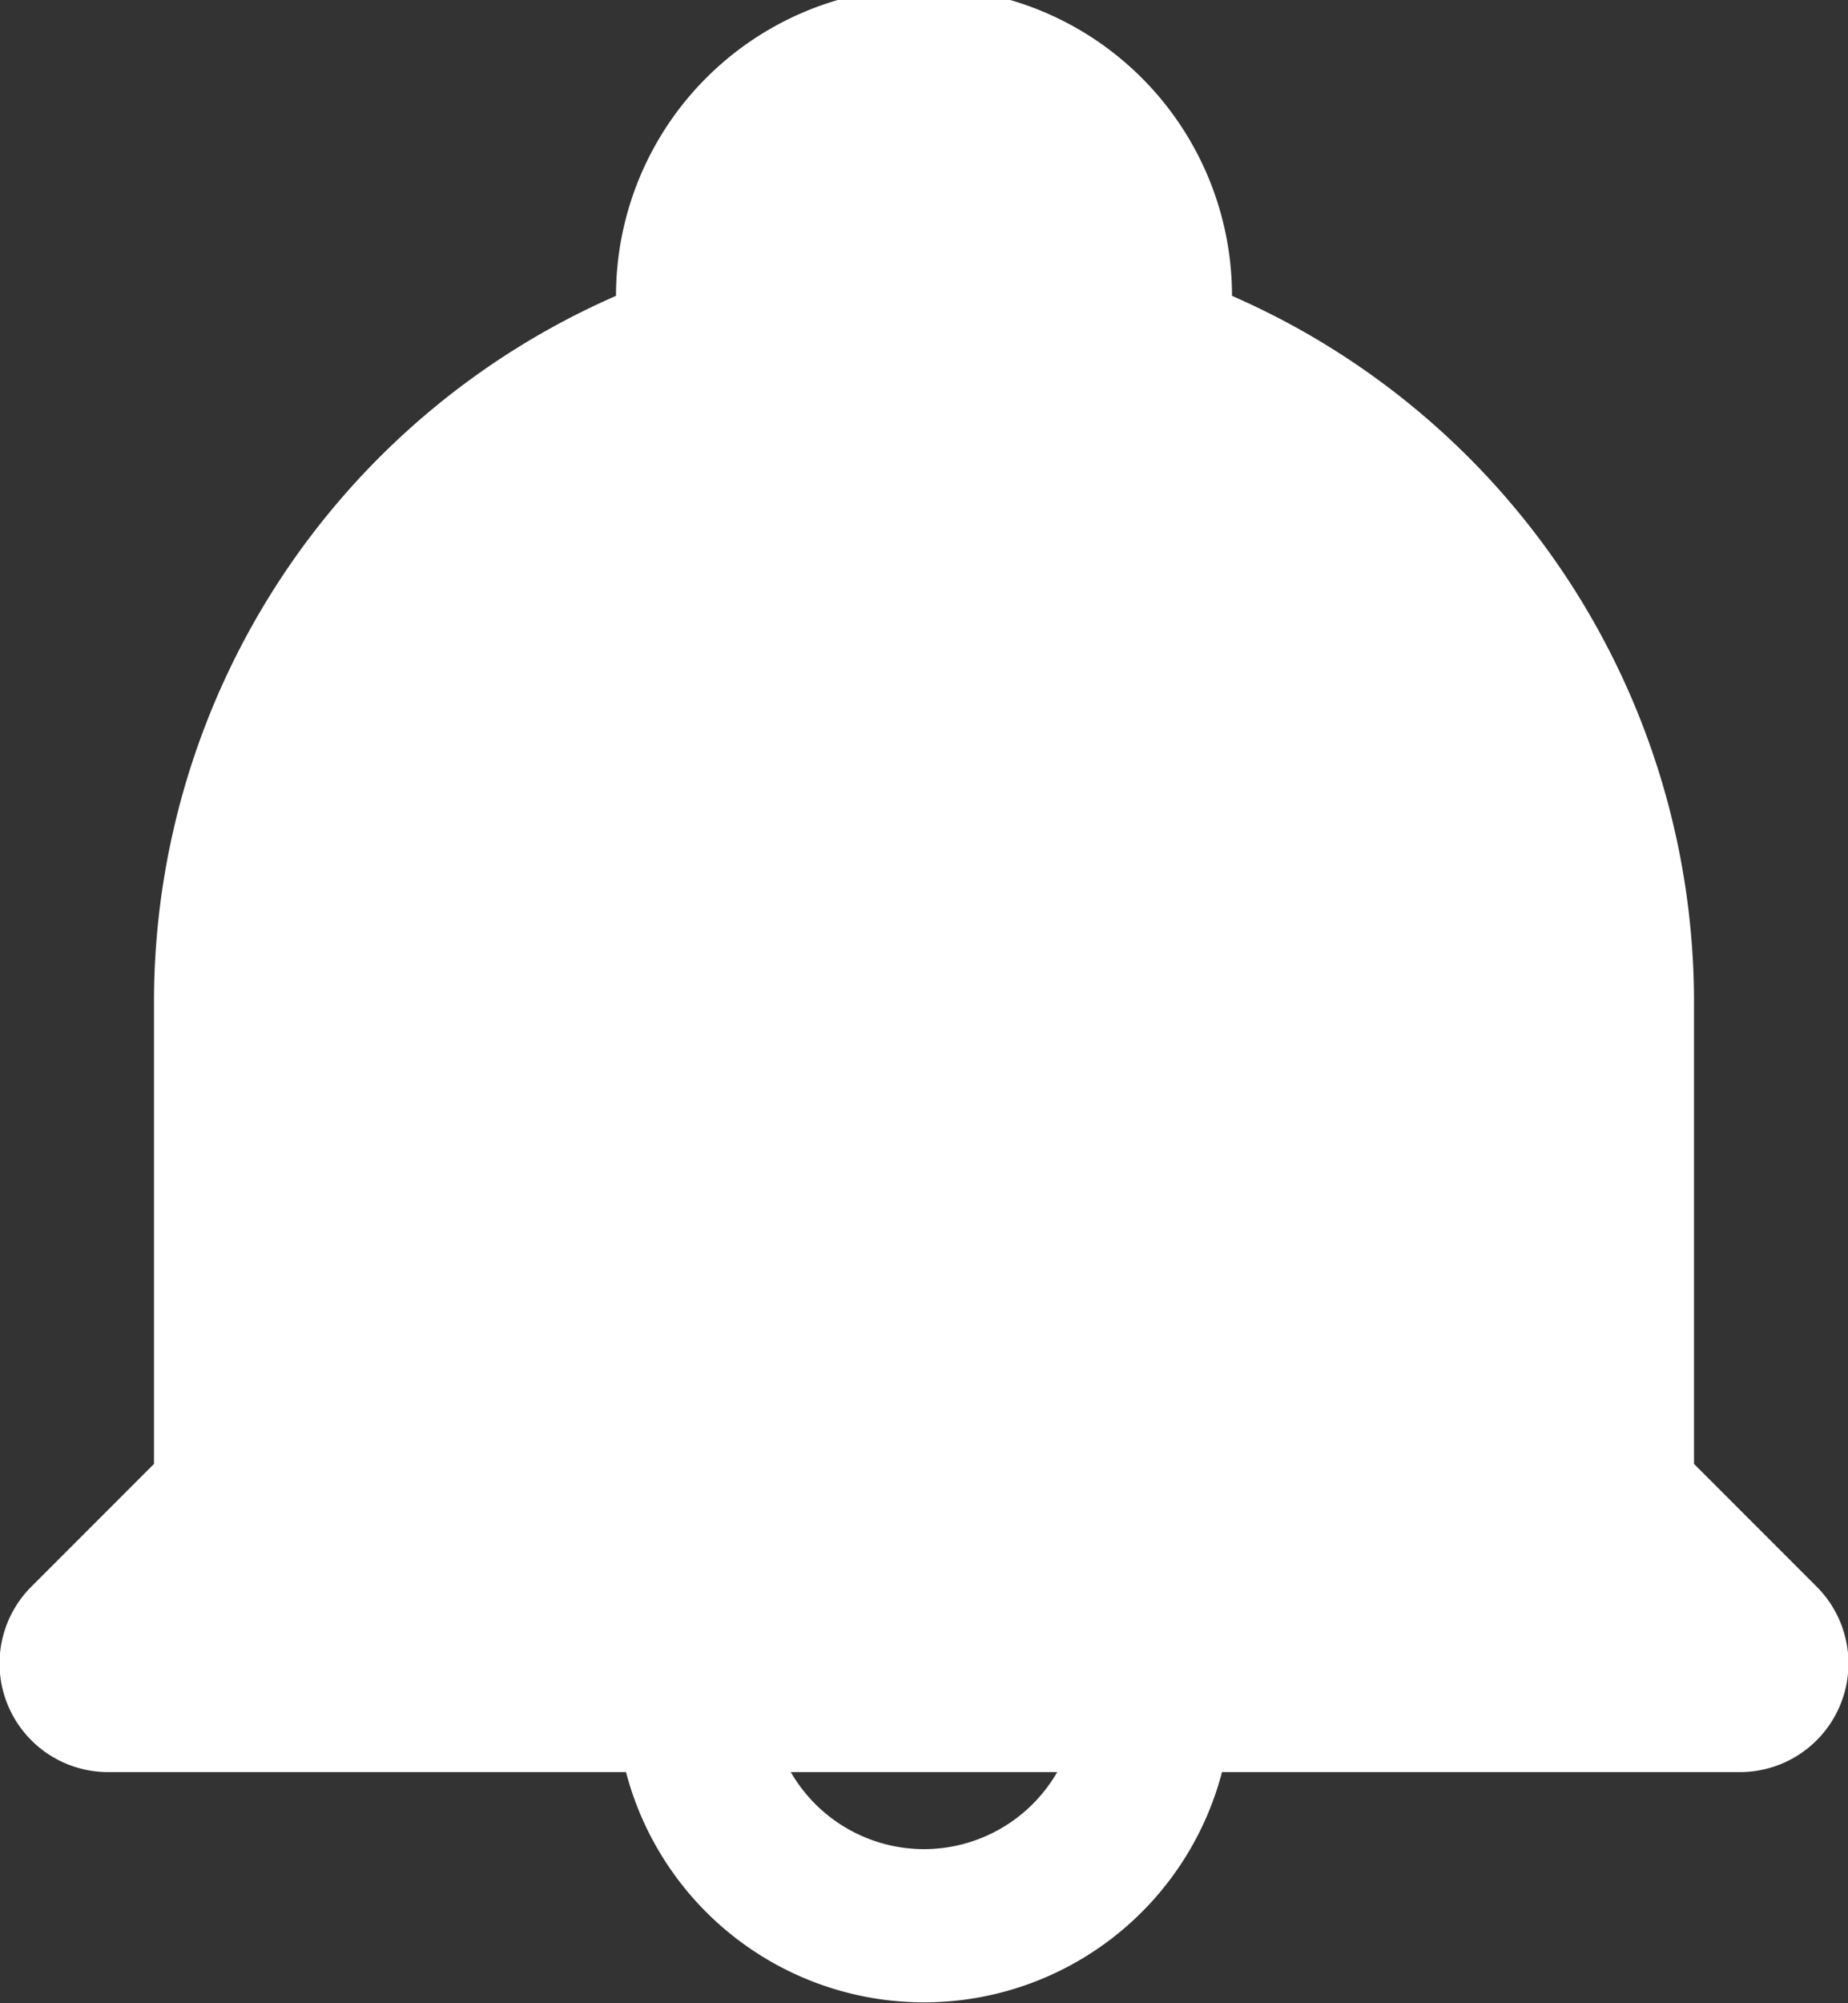 <svg id="Ebene_3" data-name="Ebene 3" xmlns="http://www.w3.org/2000/svg" viewBox="0 0 24 26"><rect x="0" y="0" width="24" height="26" fill="#333333" stroke="none"/><defs><style>.cls-1{fill:#fff;}</style></defs><title>Notifcation_Variante_W</title><path class="cls-1" d="M27.59,22.59,26,21V15a10,10,0,0,0-6-9.16,4,4,0,0,0-8,0A10,10,0,0,0,6,15v6L4.41,22.59a1.41,1.41,0,0,0,1,2.41h6.72a4,4,0,0,0,7.74,0h6.72a1.41,1.41,0,0,0,1-2.41ZM16,26a2,2,0,0,1-1.73-1h3.46A2,2,0,0,1,16,26Z" transform="translate(-4 -2)"/></svg>